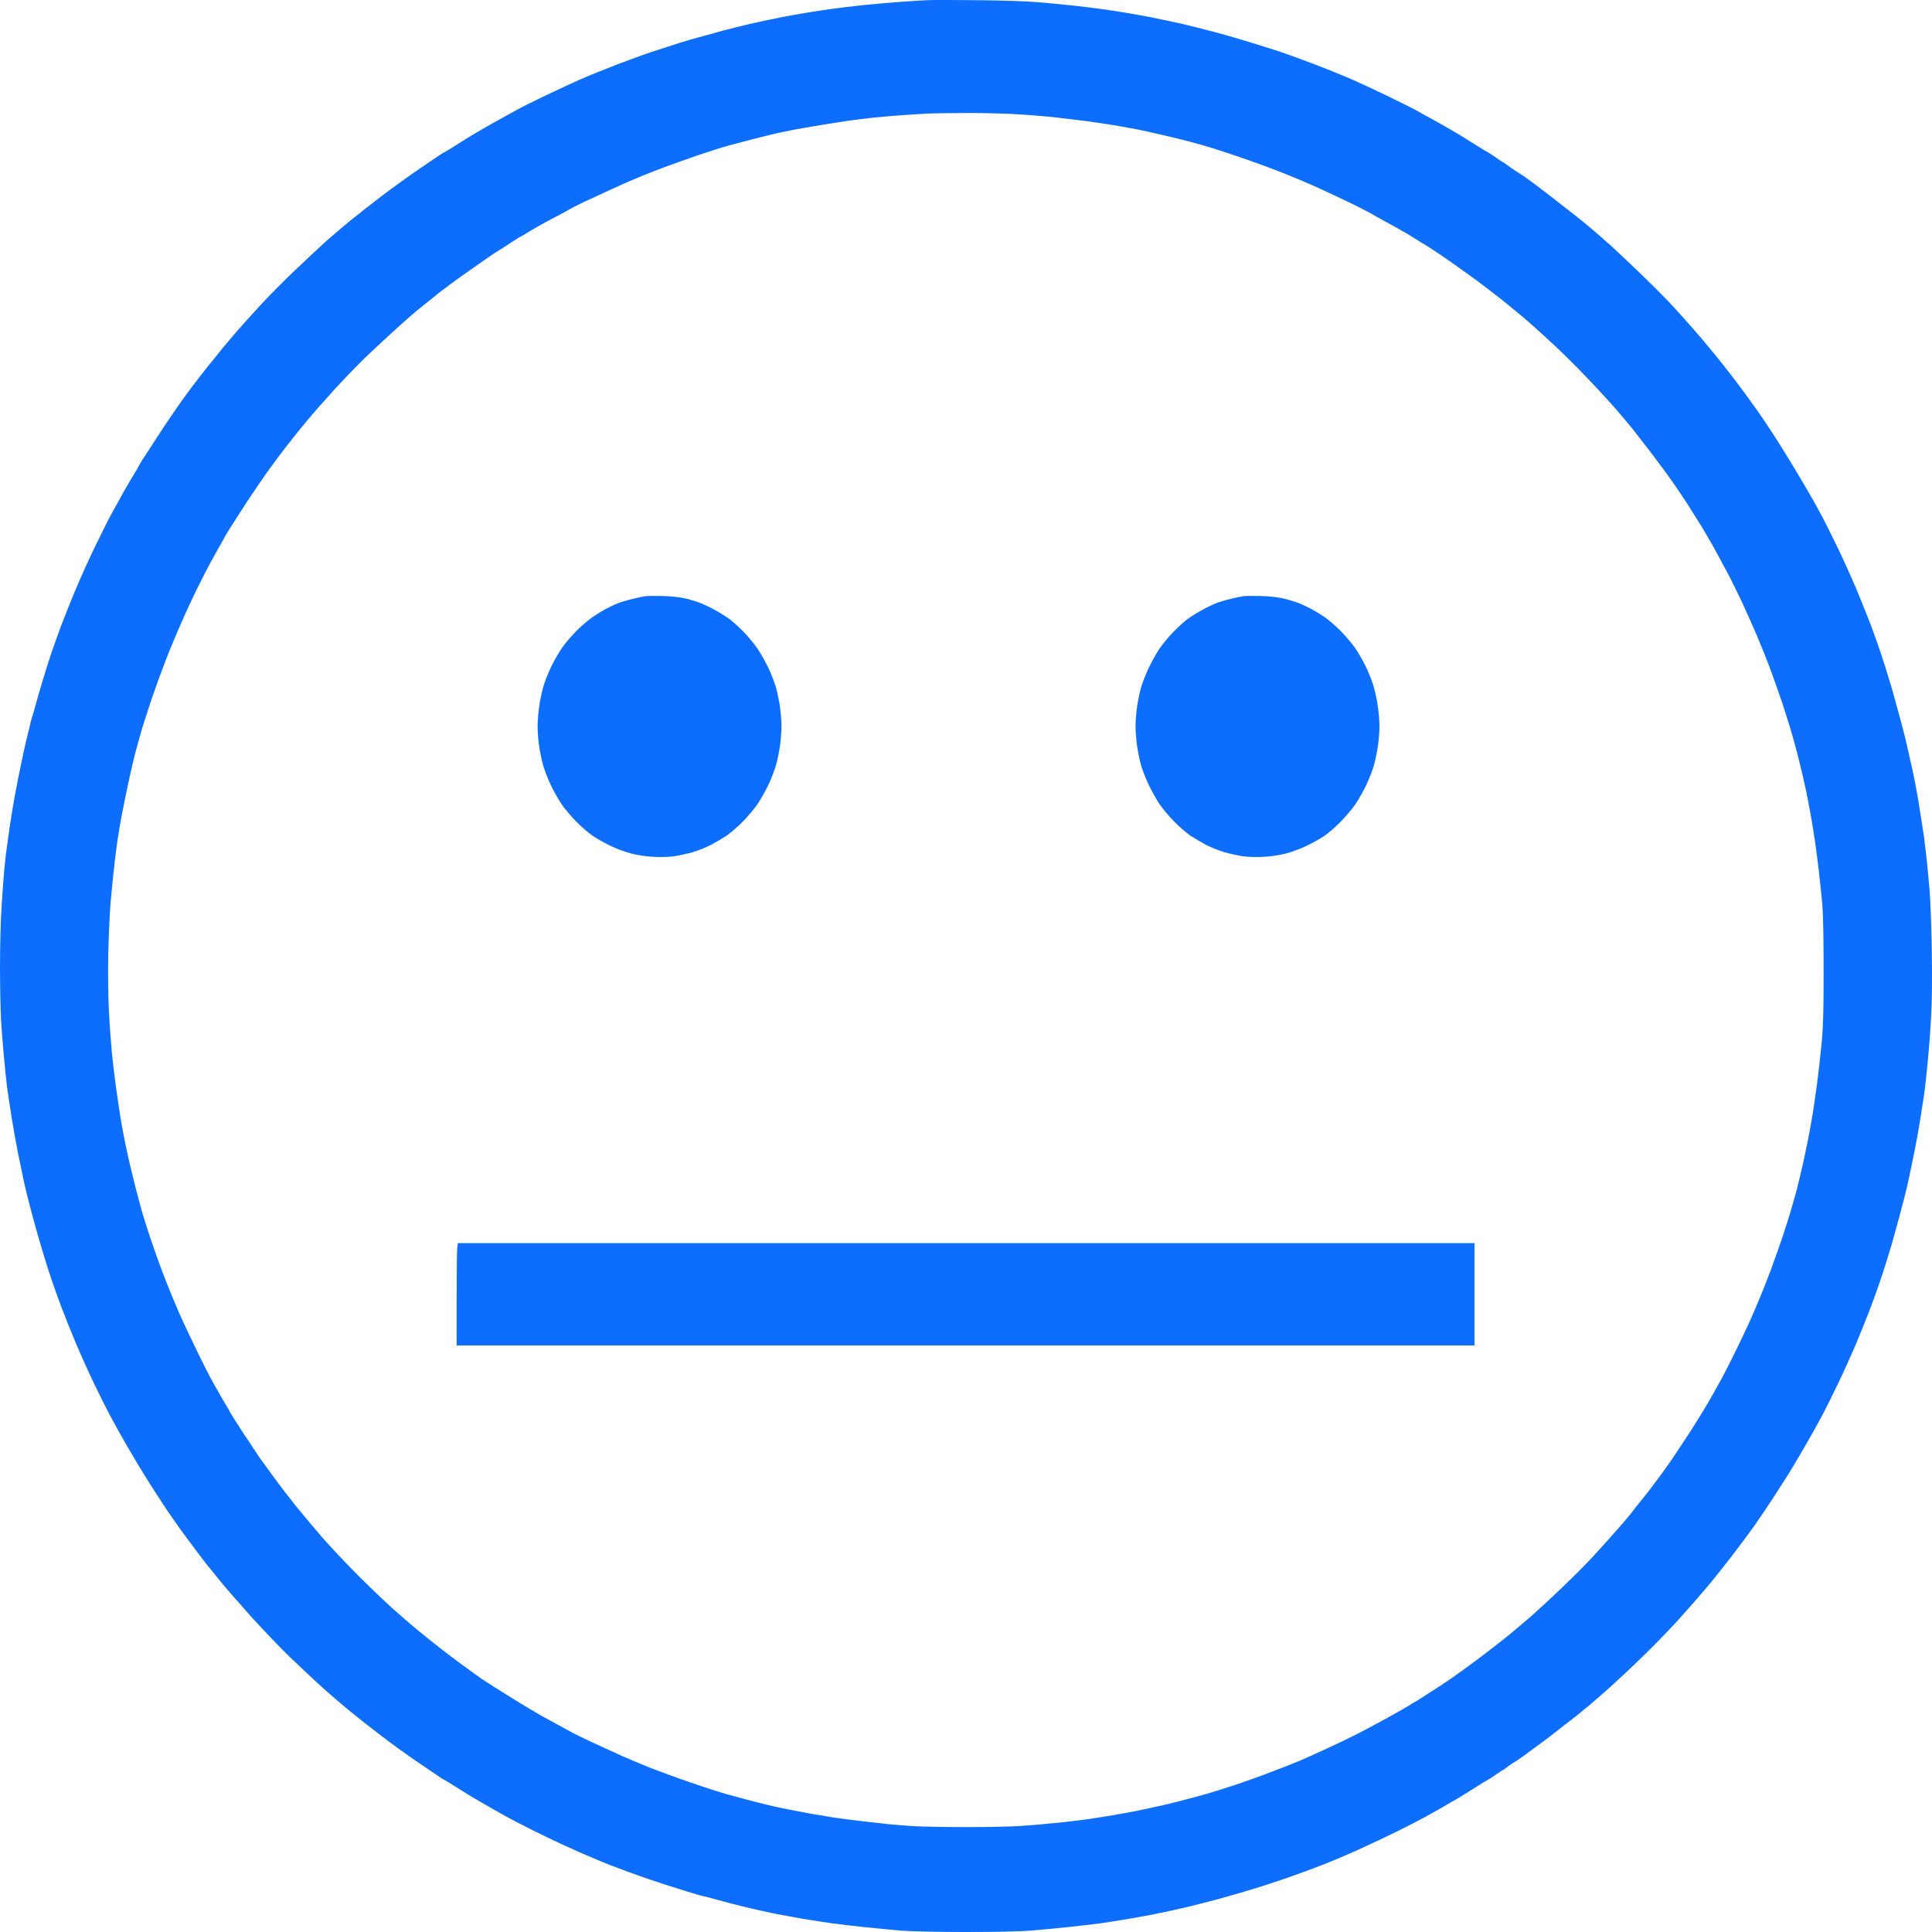 <svg version="1.2" xmlns="http://www.w3.org/2000/svg" viewBox="0 0 2000 2000" width="2000" height="2000">
	<title>New Project</title>
	<style>
		.s0 { fill: #0d6efd } 
	</style>
	<path id="Layer 4" fill-rule="evenodd" class="s0" d="m1010.7 0.2c26.2 0.2 51.8 1 64.2 2.1 11.4 1 27.8 2.5 36.4 3.5 8.6 0.9 21.1 2.5 27.9 3.4 6.7 0.9 18.6 2.7 26.2 4 7.7 1.3 19 3.3 25.2 4.5 6.1 1.2 16.9 3.5 24 5 7.1 1.5 18.1 4.1 24.6 5.8 6.4 1.7 12.2 3.2 12.8 3.3 0.7 0.1 6.4 1.7 12.9 3.4 6.5 1.8 16.8 4.8 22.9 6.7 6.1 1.8 13.7 4.1 16.8 5.1 3 0.9 11.8 3.7 19.5 6.2 7.7 2.6 24 8.5 36.3 13.2 12.3 4.7 29.2 11.5 37.5 15.1 8.3 3.6 25.9 11.8 39.1 18.2 13.2 6.4 26 12.8 28.5 14.2 2.4 1.4 7.7 4.4 11.7 6.5 4 2.2 9.5 5.2 12.3 6.8 2.8 1.5 7 4 9.5 5.4 2.5 1.5 6.5 3.8 8.9 5.2 2.5 1.4 10.7 6.5 18.2 11.3 7.5 4.7 13.9 8.6 14.2 8.6 0.3 0 3.9 2.3 7.9 5.1 4 2.9 7.5 5.2 7.8 5.2 0.3 0 2.4 1.4 4.6 3.1 2.3 1.7 5.7 4.1 7.7 5.4 2 1.3 5.8 3.7 8.5 5.5 2.7 1.8 9.1 6.4 14.2 10.3 5.1 3.8 14.7 11.2 21.2 16.3 6.6 5.2 14.1 11.1 16.8 13.1 2.7 2.1 9.8 7.8 15.7 12.7 5.9 4.9 16.7 14.4 24.1 21 7.3 6.7 22.1 20.7 32.9 31.2 10.8 10.4 24.7 24.5 30.9 31.3 6.2 6.7 15.5 17.1 20.7 23.1 5.2 5.9 14.5 16.9 20.7 24.5 6.2 7.5 16.3 20.3 22.4 28.4 6.2 8.2 16.5 22.2 22.9 31.3 6.4 9.1 16.4 24.2 22.3 33.6 5.9 9.4 15.8 25.5 21.9 35.9 6.1 10.3 13.1 22.3 15.5 26.7 2.3 4.4 6.2 11.6 8.6 15.9 2.3 4.4 9 17.7 14.7 29.6 5.8 11.9 14.3 30.9 19.1 42.2 4.7 11.2 11.1 27.1 14.2 35.2 3.1 8.2 7 18.9 8.7 23.9 1.8 5.1 5.3 15.8 7.9 24 2.5 8.1 5.3 17.1 6.1 19.9 0.8 2.8 3.8 13.5 6.6 23.9 2.8 10.3 6.1 22.6 7.2 27.3 1.2 4.7 2.9 12.4 3.9 17.1 1.1 4.7 2.6 11.6 3.5 15.3 0.8 3.8 2.6 12.2 3.8 18.8 1.3 6.6 3.6 20.2 5.1 30.2 1.5 10 3 19.7 3.3 21.6 0.3 1.9 1.3 10.3 2.3 18.8 0.9 8.4 2.5 24.3 3.4 35.3 1 10.9 2 39.6 2.4 63.7 0.4 28.3 0.2 52.6-0.7 68.3-0.7 13.5-2.3 34.5-3.5 46.7-1.2 12.2-2.7 26-3.3 30.7-0.7 4.7-2.5 16.5-4 26.2-1.5 9.7-4.3 25.3-6.2 34.7-1.9 9.4-3.9 18.9-4.3 21.1-0.5 2.2-1.9 8.8-3.2 14.8-1.3 5.9-5.2 21-8.6 33.6-3.5 12.5-6.9 25-7.7 27.9-0.8 2.8-3.6 11.7-6.1 19.9-2.6 8.1-6.1 18.9-7.9 23.9-1.7 5-5.6 15.7-8.7 23.9-3.1 8.1-9.5 24-14.2 35.3-4.8 11.2-13.3 30.2-19.1 42.1-5.7 11.9-12.4 25.2-14.7 29.6-2.4 4.4-6.3 11.5-8.6 15.9-2.4 4.4-8.9 15.7-14.4 25.1-5.5 9.4-11.1 18.8-12.5 21-1.4 2.2-7.8 12.2-14.2 22.2-6.5 10-16.1 24.4-21.4 31.9-5.3 7.5-16.2 22.1-24.1 32.4-8 10.4-19.9 25.3-26.6 33.2-6.6 7.8-19.6 22.6-28.8 32.8-9.2 10.1-25.6 27-36.4 37.4-10.7 10.5-25.6 24.4-32.9 31-7.4 6.6-17.3 15.3-22.2 19.4-4.8 4-10.9 9-13.4 11-2.5 2-5.9 4.6-7.4 5.7-1.5 1.1-7 5.3-12.1 9.4-5.2 4.1-11.2 8.8-13.5 10.4-2.2 1.7-6.5 4.9-9.6 7.1-3.1 2.2-8.3 6.1-11.7 8.6-3.4 2.5-7.7 5.4-9.5 6.5-1.9 1-5.3 3.3-7.6 5.1-2.3 1.8-4.4 3.3-4.7 3.3-0.3 0-3.8 2.3-7.8 5.1-4 2.8-7.6 5.1-7.9 5.1-0.3 0-6.4 3.8-13.7 8.4-7.2 4.6-15.3 9.6-18.1 11.2-2.8 1.6-7 4-9.5 5.5-2.5 1.4-6.7 3.9-9.5 5.5-2.8 1.5-9.6 5.3-15.1 8.4-5.5 3-17.8 9.4-27.4 14.1-9.5 4.7-26.6 12.8-38 18-11.3 5.2-29.4 12.9-40.2 17.1-10.7 4.2-28.3 10.6-39.1 14.3-10.7 3.6-22.1 7.4-25.1 8.3-3.1 0.9-10.7 3.2-16.8 5.1-6.1 1.8-16.4 4.8-22.9 6.6-6.5 1.8-12.2 3.3-12.9 3.4-0.6 0.1-6.4 1.6-12.8 3.3-6.5 1.7-17.5 4.3-24.6 5.8-7.1 1.6-17.9 3.8-24 5-6.2 1.2-17.5 3.2-25.2 4.5-7.6 1.3-19.5 3.1-26.2 4.1-6.8 0.9-21.9 2.7-33.5 3.9-11.7 1.2-29.3 2.9-39.1 3.7-11.1 0.9-36.6 1.4-67.1 1.4-28.9 0-56.3-0.6-66.5-1.4-9.5-0.8-26.8-2.5-38.5-3.7-11.7-1.2-27-3-34.1-4-7.1-1-20.4-3.1-29.6-4.6-9.2-1.6-23.1-4.2-30.7-5.7-7.7-1.6-20.3-4.4-28-6.3-7.7-1.8-20.2-5.1-27.9-7.2-7.7-2.1-15.5-4.2-17.3-4.5-1.9-0.3-9.2-2.5-16.2-4.7-7.1-2.3-14.6-4.6-16.8-5.3-2.1-0.6-12.7-4-23.5-7.7-10.7-3.6-28.3-10.1-39.1-14.3-10.7-4.2-28.8-11.9-40.2-17.1-11.4-5.1-28.5-13.3-38-18-9.5-4.7-21.8-11.1-27.4-14.1-5.5-3.1-12.3-6.9-15-8.4-2.8-1.6-7.1-4.1-9.5-5.5-2.5-1.5-6.8-3.9-9.5-5.5-2.8-1.6-11-6.6-18.2-11.2-7.2-4.6-13.4-8.4-13.7-8.4-0.3 0-1.9-0.9-3.6-2.1-1.7-1.2-11.6-7.9-22.1-15-10.4-7-27.5-19.3-38-27.3-10.4-8-25.3-19.6-32.9-25.9-7.7-6.2-20.8-17.4-29.1-24.9-8.3-7.4-23.6-21.8-34.1-31.9-10.4-10.1-28.3-28.8-39.8-41.5-11.4-12.8-25-28.3-30.2-34.6-5.1-6.2-12.2-14.9-15.7-19.3-3.4-4.4-7.5-9.6-8.9-11.6-1.4-2-7.9-10.7-14.4-19.3-6.4-8.7-17.3-24.2-24-34.6-6.8-10.3-16.7-25.9-22-34.7-5.2-8.8-11.8-19.8-14.5-24.5-2.7-4.7-6.9-12.1-9.3-16.5-2.4-4.4-6.3-11.5-8.6-15.9-2.4-4.4-9-17.7-14.8-29.6-5.7-11.9-14.3-30.9-19-42.1-4.8-11.3-11.5-28.2-15.1-37.6-3.5-9.4-8.2-22.4-10.4-29-2.2-6.6-5.5-16.8-7.3-22.8-1.8-5.9-4.3-14.4-5.6-18.8-1.3-4.3-4.9-17.2-7.9-28.4-3-11.3-6.3-24.6-7.4-29.6-1-5-2.3-10.9-2.7-13.1-0.5-2.2-2.2-10.7-3.9-18.8-1.6-8.1-4.5-23.8-6.2-34.7-1.8-11-4-25.8-5-33-0.9-7.2-2.4-21.6-3.3-31.9-1-10.3-2.3-27.2-2.9-37.6-0.6-10.3-1.1-35.4-1.1-55.7 0-20.6 0.7-48.4 1.7-62.6 0.9-14.1 2.1-30.8 2.7-37 0.7-6.3 1.4-13.5 1.7-16 0.3-2.5 1.4-10.2 2.3-17 0.9-6.9 2.9-20 4.4-29.1 1.5-9.1 4.1-23.1 5.7-31.3 1.7-8.1 3.4-16.6 3.9-18.8 0.4-2.2 1.4-6.5 2-9.6 0.6-3.2 2.5-11.1 4.1-17.7 1.7-6.6 3.2-13 3.4-14.2 0.3-1.3 1-3.6 1.5-5.1 0.6-1.6 2.2-7 3.5-12 1.3-5 4.6-16.5 7.4-25.6 2.7-9.1 6.8-21.9 9-28.5 2.2-6.5 6.9-19.6 10.4-29 3.6-9.4 10.3-26.3 15.1-37.5 4.7-11.3 13.5-30.8 19.6-43.3 6.1-12.5 12.7-25.8 14.7-29.6 2.1-3.8 5.5-9.9 7.5-13.7 2.1-3.7 5.6-10.1 7.9-14.2 2.2-4.1 6.7-11.6 9.9-16.8 3.1-5.1 5.7-9.6 5.7-9.9 0-0.3 1.5-2.8 3.2-5.4 1.8-2.7 9.5-14.6 17.2-26.5 7.7-11.9 20.1-30.1 27.7-40.4 7.5-10.3 18.6-24.7 24.5-31.9 5.9-7.2 11.9-14.6 13.3-16.5 1.5-1.9 7.5-9 13.4-15.9 5.9-6.8 17.7-19.9 26.1-29 8.3-9.1 24.7-25.6 36.3-36.6 11.6-11.1 26.1-24.6 32.2-30.1 6.2-5.4 17-14.6 24-20.4 7.1-5.8 21.9-17.4 33-25.9 11.1-8.4 28.7-21.1 39.1-28.2 10.5-7.1 20.4-13.8 22.1-15 1.7-1.1 3.3-2.1 3.6-2.1 0.3 0 6.5-3.7 13.7-8.3 7.2-4.6 15.4-9.7 18.2-11.3 2.7-1.5 7-4 9.5-5.5 2.4-1.4 6.4-3.7 8.9-5.1 2.4-1.4 7.5-4.2 11.2-6.2 3.7-2 9.7-5.3 13.4-7.4 3.7-2.1 16.5-8.5 28.5-14.3 12-5.7 29-13.7 38-17.6 8.9-3.9 26.2-10.9 38.5-15.6 12.3-4.7 28.6-10.6 36.3-13.1 7.7-2.5 19.8-6.4 26.8-8.7 7.1-2.2 16.2-4.9 20.2-5.9 4-1 10.7-2.9 15-4.1 4.3-1.3 8.6-2.5 9.5-2.7 1-0.2 7-1.7 13.4-3.4 6.5-1.7 17.6-4.3 24.6-5.8 7.1-1.5 17.9-3.8 24.1-5 6.1-1.2 17.4-3.2 25.1-4.5 7.7-1.3 19.5-3.1 26.3-4 6.7-1 21.8-2.7 33.5-4 11.7-1.2 29.3-2.7 39.1-3.4 9.8-0.7 21.4-1.4 25.7-1.6 4.3-0.3 27.4-0.3 51.4 0zm-49.2 117.3c-4.3 0.2-15.3 0.9-24.6 1.5-9.2 0.6-24 1.9-32.9 2.8-8.9 1-20 2.3-24.6 3-4.6 0.7-17.7 2.7-29.1 4.6-11.3 1.8-24.2 4.1-28.5 4.9-4.3 0.9-11.5 2.4-16.2 3.3-4.6 1-14.4 3.4-21.7 5.3-7.4 2-14.2 3.7-15.1 3.9-1 0.2-7.5 2-14.6 3.9-7 1.9-22.4 6.8-34 10.8-11.7 4.1-26 9.2-31.9 11.4-5.8 2.1-16.6 6.4-24 9.3-7.4 3-21.5 9.2-31.3 13.7-9.8 4.6-22.6 10.5-28.5 13.2-5.8 2.8-12.9 6.3-15.6 8-2.8 1.6-7.6 4.2-10.6 5.8-3.1 1.5-10.2 5.3-15.7 8.3-5.5 3-12.7 7.1-15.9 9.2-3.2 2.1-6.1 3.8-6.4 3.8-0.3 0-3.2 1.7-6.5 3.8-3.2 2.1-9.3 6.1-13.6 8.9-4.3 2.7-8.7 5.5-9.8 6.1-1 0.6-7.6 5.2-14.5 10.1-7 4.9-15.1 10.7-18.2 12.8-3.1 2.2-9.6 6.9-14.4 10.5-4.8 3.5-11.9 9-15.6 12.2-3.8 3.1-9.7 7.8-13 10.4-3.4 2.6-14 11.8-23.5 20.4-9.5 8.6-24 22.1-32.2 29.9-8.2 7.9-22.9 23.1-32.6 33.7-9.7 10.7-22.4 25-28.1 31.9-5.8 6.9-15.3 18.7-21.1 26.2-5.9 7.5-15.2 20-20.8 27.9-5.5 7.8-15.1 21.9-21.3 31.3-6.1 9.4-12.9 19.9-15 23.3-2.2 3.4-5 8.1-6.3 10.2-1.2 2.2-3.3 6-4.6 8.3-1.3 2.3-3.4 6.2-4.8 8.5-1.3 2.4-3.5 6.4-4.9 8.9-1.4 2.5-4.1 7.6-6.1 11.3-1.9 3.8-6.6 13-10.3 20.5-3.7 7.5-10.5 22.1-15 32.5-4.6 10.3-12.1 28.2-16.6 39.8-4.5 11.6-11 29.5-14.5 39.9-3.5 10.3-8 24.4-10.1 31.3-2 6.8-5.2 18.4-7.1 25.6-1.9 7.2-5.1 21.3-7.2 31.3-2.2 10-5.2 25.1-6.8 33.6-1.6 8.4-3.6 20.4-4.5 26.7-0.9 6.3-2.4 18.3-3.3 26.8-1 8.4-2.5 24.3-3.5 35.2-0.9 11-2 34.8-2.4 53-0.4 19.7-0.1 43.3 0.6 58.6 0.7 14.1 2.1 33.6 3 43.3 1 9.7 3 26.6 4.5 37.5 1.5 11 4 27.4 5.5 36.4 1.6 9.1 4.4 23.5 6.3 31.9 1.9 8.5 5.6 23.8 8.2 34.2 2.7 10.3 5.6 21.3 6.5 24.4 0.9 3.2 3.7 12.1 6.2 20 2.5 7.8 6.8 20.3 9.5 27.8 2.7 7.6 7.4 20.1 10.5 27.9 3.1 7.9 8.6 21.2 12.3 29.6 3.7 8.5 11.7 25.6 17.9 38.2 6.1 12.5 12.6 25.6 14.5 29 1.8 3.4 5.9 10.6 8.9 15.9 3 5.4 6.9 11.9 8.5 14.5 1.7 2.7 3 5.1 3 5.5 0 0.3 6.1 9.9 13.5 21.3 7.5 11.4 15.4 23.3 17.6 26.5 2.2 3.1 8.9 12.3 14.9 20.4 5.9 8.2 16.2 21.5 22.7 29.6 6.6 8.2 18.9 22.8 27.3 32.5 8.5 9.7 25.2 27.4 37.1 39.3 11.9 11.9 27.7 27 35 33.5 7.3 6.6 19.2 16.9 26.4 22.8 7.2 6 18.4 14.9 24.9 19.9 6.5 5 14.7 11.3 18.3 13.9 3.5 2.6 10.5 7.7 15.4 11.2 4.9 3.6 10.2 7.2 11.7 8.1 1.6 0.9 5.8 3.6 9.5 6.1 3.7 2.4 13.8 8.7 22.4 14 8.6 5.3 20.4 12.3 26.2 15.6 5.9 3.2 14.7 8.1 19.6 10.7 4.9 2.6 9.9 5.4 11.2 6.1 1.2 0.8 10.5 5.3 20.6 10.1 10.2 4.7 24.5 11.3 31.9 14.6 7.4 3.3 20.9 8.9 30.1 12.6 9.3 3.6 27.9 10.4 41.4 15 13.5 4.7 29.1 9.7 34.6 11.3 5.6 1.5 15.9 4.3 22.9 6.2 7.1 1.9 17.4 4.5 22.9 5.8 5.6 1.3 13.6 3.1 17.9 3.9 4.3 0.9 14.9 2.9 23.5 4.5 8.6 1.5 20.4 3.5 26.2 4.4 5.9 0.9 20 2.7 31.3 4 11.4 1.3 23.2 2.6 26.3 2.9 3.1 0.4 13.1 1.1 22.3 1.8 9.3 0.6 34.7 1.1 56.5 1.1 21.8 0 47.4-0.5 57-1.2 9.5-0.6 27.1-2.2 39.1-3.4 12-1.3 24.8-2.8 28.5-3.4 3.7-0.6 12.2-1.9 19-2.9 6.7-1 22.3-3.8 34.6-6.2 12.3-2.5 30.4-6.6 40.2-9.1 9.9-2.6 18.4-4.8 19-5 0.6-0.1 6.2-1.7 12.3-3.4 6.2-1.8 19-5.8 28.5-9 9.5-3.1 26.4-9.1 37.4-13.4 11.1-4.2 24.4-9.4 29.7-11.6 5.2-2.3 17.7-7.9 27.9-12.6 10.1-4.7 24-11.3 30.7-14.7 6.8-3.5 21.4-11.2 32.4-17.3 11.1-6.1 21.5-12.1 23.2-13.3 1.7-1.2 3.3-2.2 3.6-2.2 0.3 0 5-2.8 10.4-6.4 5.3-3.5 11.5-7.4 13.7-8.8 2.1-1.3 9.4-6.2 16.2-10.8 6.7-4.7 20-14.4 29.6-21.6 9.5-7.2 22.1-17 27.9-21.7 5.8-4.7 16.4-13.7 23.5-19.8 7-6.2 21.9-19.9 32.9-30.5 11.1-10.6 25.2-24.7 31.3-31.4 6.2-6.7 16.9-18.6 23.9-26.5 7-7.8 14.6-16.8 16.9-20 2.3-3.1 6.7-8.6 9.7-12.2 2.9-3.6 7.8-9.7 10.7-13.6 3-4 8-10.8 11.2-15.1 3.2-4.4 7.4-10.3 9.3-13.1 1.9-2.8 8.2-12.3 14-21.1 5.9-8.8 14.4-22.3 19.1-30.2 4.6-7.8 9.6-16.2 10.9-18.7 1.4-2.5 5.1-9.2 8.2-14.8 3.1-5.7 9.8-19 15-29.6 5.2-10.7 11.8-24.5 14.5-30.8 2.8-6.2 7.3-16.7 10-23.3 2.8-6.6 7.7-19.1 11-27.9 3.2-8.8 8.4-23.4 11.5-32.4 3-9.1 6.8-20.9 8.4-26.2 1.6-5.3 4.4-15.1 6.2-21.6 1.8-6.6 5.3-21.2 7.8-32.5 2.5-11.3 6.1-29.2 7.9-39.8 1.9-10.7 4.6-28.9 6.1-40.4 1.5-11.6 3.7-30.8 4.8-42.7 1.6-17.3 2-32.3 2-74.6 0-34.6-0.5-58.4-1.4-68.8-0.8-8.8-2.4-24.7-3.7-35.3-1.2-10.7-3.6-28.9-5.5-40.4-1.8-11.6-5.1-29.6-7.2-39.9-2.2-10.3-5.5-24.7-7.4-31.9-1.9-7.2-3.6-13.8-3.8-14.8-0.2-0.9-2-7.3-3.9-14.2-2-6.9-6.5-21.2-10-31.9-3.6-10.6-9.4-27-12.9-36.4-3.6-9.4-9.6-24.5-13.5-33.6-3.9-9-10.7-24.4-15.2-34.1-4.6-9.7-11.7-24.1-15.9-31.9-4.2-7.8-8.9-16.4-10.3-19.1-1.5-2.6-4-7.2-5.6-10.2-1.7-3-6.1-10.5-9.9-16.8-3.8-6.2-10.6-17-15-23.9-4.5-6.9-11.5-17.3-15.6-23.1-4.1-5.9-13.9-19.2-21.9-29.7-8-10.4-16.6-21.5-19-24.5-2.5-3.1-9.8-11.8-16.2-19.3-6.5-7.5-20.3-22.6-30.8-33.5-10.4-10.9-26-26.4-34.6-34.4-8.6-8-20.4-18.7-26.3-23.8-5.8-5.1-17.9-15.1-26.8-22.2-8.9-7.1-24.2-18.8-34.1-25.9-9.8-7.1-24.5-17.5-32.6-22.9-8.2-5.4-15.1-9.9-15.4-9.9-0.3 0-1.9-1-3.6-2.1-1.7-1.2-7.6-4.9-13.2-8.2-5.5-3.2-15.3-8.8-21.8-12.2-6.4-3.5-13.5-7.4-15.6-8.8-2.2-1.3-12-6.3-21.8-11.1-9.8-4.7-24.9-11.8-33.5-15.7-8.6-3.9-23.7-10.3-33.5-14.2-9.9-4-29.7-11.3-44.2-16.3-14.4-5-32-10.7-39.1-12.7-7-1.9-14.6-4-16.7-4.6-2.2-0.6-10.5-2.7-18.5-4.6-8-1.8-16.5-3.8-19-4.4-2.4-0.6-7-1.6-10-2.2-3.1-0.7-9.9-2-15.1-2.9-5.2-1-14.3-2.5-20.1-3.5-5.9-0.9-16.4-2.4-23.5-3.4-7.1-0.9-22.1-2.7-33.5-4-11.4-1.2-31.5-2.8-44.7-3.4-13.2-0.6-35.9-1.1-50.3-0.9-14.4 0.1-29.8 0.3-34.1 0.5zm-275.4 499.5c10.3 0.3 18 1.2 24.6 2.8 5.2 1.3 12.2 3.5 15.6 4.9 3.4 1.4 10.2 4.7 15.1 7.5 4.9 2.7 11.4 6.9 14.5 9.2 3.1 2.4 9.4 8.1 14 12.8 4.6 4.7 11.1 12.6 14.5 17.6 3.3 4.9 8.4 14.1 11.4 20.4 2.9 6.2 6.3 15.2 7.6 19.9 1.3 4.7 3.1 13.4 4 19.3 0.8 6 1.6 15.2 1.6 20.5 0 5.3-0.8 14.6-1.6 20.5-0.9 6-2.7 14.7-4 19.4-1.3 4.7-4.7 13.6-7.6 19.9-3 6.2-8.1 15.4-11.4 20.4-3.4 5-10.4 13.3-15.6 18.6-5.3 5.3-12.8 11.8-16.8 14.5-4 2.6-11.3 6.9-16.2 9.5-4.9 2.5-13.2 5.8-18.4 7.4-5.3 1.5-13.8 3.4-19 4.2-5.8 0.9-14.3 1.1-21.8 0.7-7.6-0.4-16.6-1.7-23.5-3.5-6.1-1.6-15.9-5.3-21.8-8.2-5.8-2.8-13.9-7.4-17.8-10.1-4-2.7-11.6-9.2-16.8-14.5-5.2-5.3-12.3-13.6-15.6-18.6-3.4-5-8.5-14.2-11.4-20.4-2.9-6.3-6.3-15.2-7.6-19.9-1.3-4.7-3.1-13.4-4-19.4-0.9-5.9-1.6-15.2-1.6-20.5 0-5.3 0.8-15 1.8-21.6 0.9-6.6 3.1-16.3 4.8-21.6 1.7-5.4 5.3-14.1 7.9-19.4 2.6-5.3 7.3-13.5 10.4-18.1 3.2-4.7 10.1-12.8 15.3-18.1 5.2-5.2 12.8-11.7 16.8-14.4 3.9-2.7 10-6.4 13.4-8.2 3.3-1.8 8.9-4.5 12.3-5.8 3.3-1.4 10.4-3.5 15.6-4.7 5.2-1.3 11-2.5 12.8-2.8 1.9-0.3 10.2-0.4 18.5-0.2zm619 0c10.4 0.3 18.1 1.2 24.6 2.8 5.2 1.3 12.3 3.5 15.7 4.9 3.3 1.3 8.9 4 12.2 5.8 3.4 1.8 9.5 5.5 13.5 8.2 3.9 2.7 11.5 9.2 16.7 14.4 5.2 5.3 12.1 13.4 15.3 18.1 3.1 4.6 7.8 12.8 10.4 18.1 2.6 5.3 6.2 14 7.9 19.4 1.7 5.3 3.9 15 4.8 21.6 1 6.6 1.8 16.3 1.8 21.6 0 5.3-0.7 14.6-1.6 20.5-0.9 6-2.7 14.7-4 19.4-1.3 4.7-4.7 13.6-7.6 19.9-2.9 6.2-8 15.4-11.4 20.4-3.3 5-10.4 13.3-15.6 18.6-5.2 5.3-12.8 11.8-16.7 14.5-4 2.7-12.1 7.3-17.9 10.1-5.9 2.9-15.7 6.6-21.8 8.2-6.9 1.8-15.9 3.1-23.5 3.5-7.5 0.4-16 0.2-21.8-0.7-5.2-0.8-13.7-2.7-19-4.2-5.2-1.6-13.5-4.9-18.4-7.4-4.9-2.6-12.2-6.9-16.2-9.5-4-2.7-11.5-9.2-16.8-14.5-5.2-5.3-12.2-13.6-15.6-18.6-3.3-5-8.4-14.2-11.3-20.4-3-6.3-6.4-15.2-7.7-19.9-1.3-4.7-3.1-13.4-4-19.4-0.8-5.9-1.6-15.2-1.6-20.5 0-5.3 0.8-14.5 1.6-20.5 0.9-5.9 2.7-14.6 4-19.3 1.3-4.7 4.7-13.7 7.7-19.9 2.9-6.3 8-15.5 11.3-20.4 3.4-5 9.9-12.9 14.5-17.6 4.6-4.7 10.9-10.4 14-12.8 3.1-2.3 9.6-6.5 14.5-9.2 4.9-2.8 11.7-6.1 15.1-7.5 3.4-1.4 10.4-3.5 15.6-4.7 5.3-1.3 11-2.5 12.9-2.8 1.8-0.3 10.1-0.4 18.4-0.2zm-831.1 669.9h1052.4v105.9h-1053.7v-48.7c0-26.7 0.3-50.6 0.7-52.9z"/>
</svg>